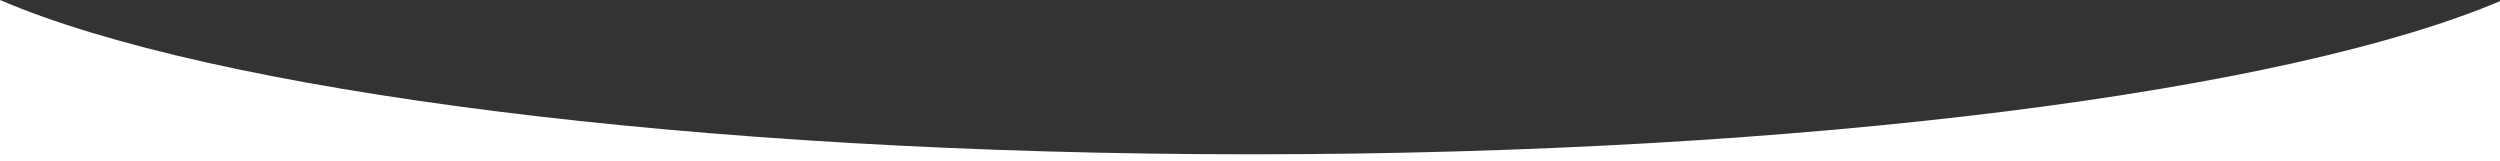 <?xml version="1.0" encoding="UTF-8"?>
<svg id="Capa_1" data-name="Capa 1" xmlns="http://www.w3.org/2000/svg" version="1.1" viewBox="0 0 2560 165">
  <rect x="0" y="0" width="2560" height="165" fill="#333333" stroke="none"/>
  <defs>
    <style>
      .cls-1 {
        fill: #fff;
        stroke-width: 0px;
      }
    </style>
  </defs>
  <path class="cls-1" d="M1281.5,158C709,158,216.8,93,0,0v165h2560V1.2c-218.3,92.4-708.6,156.8-1278.5,156.8Z"/>
</svg>